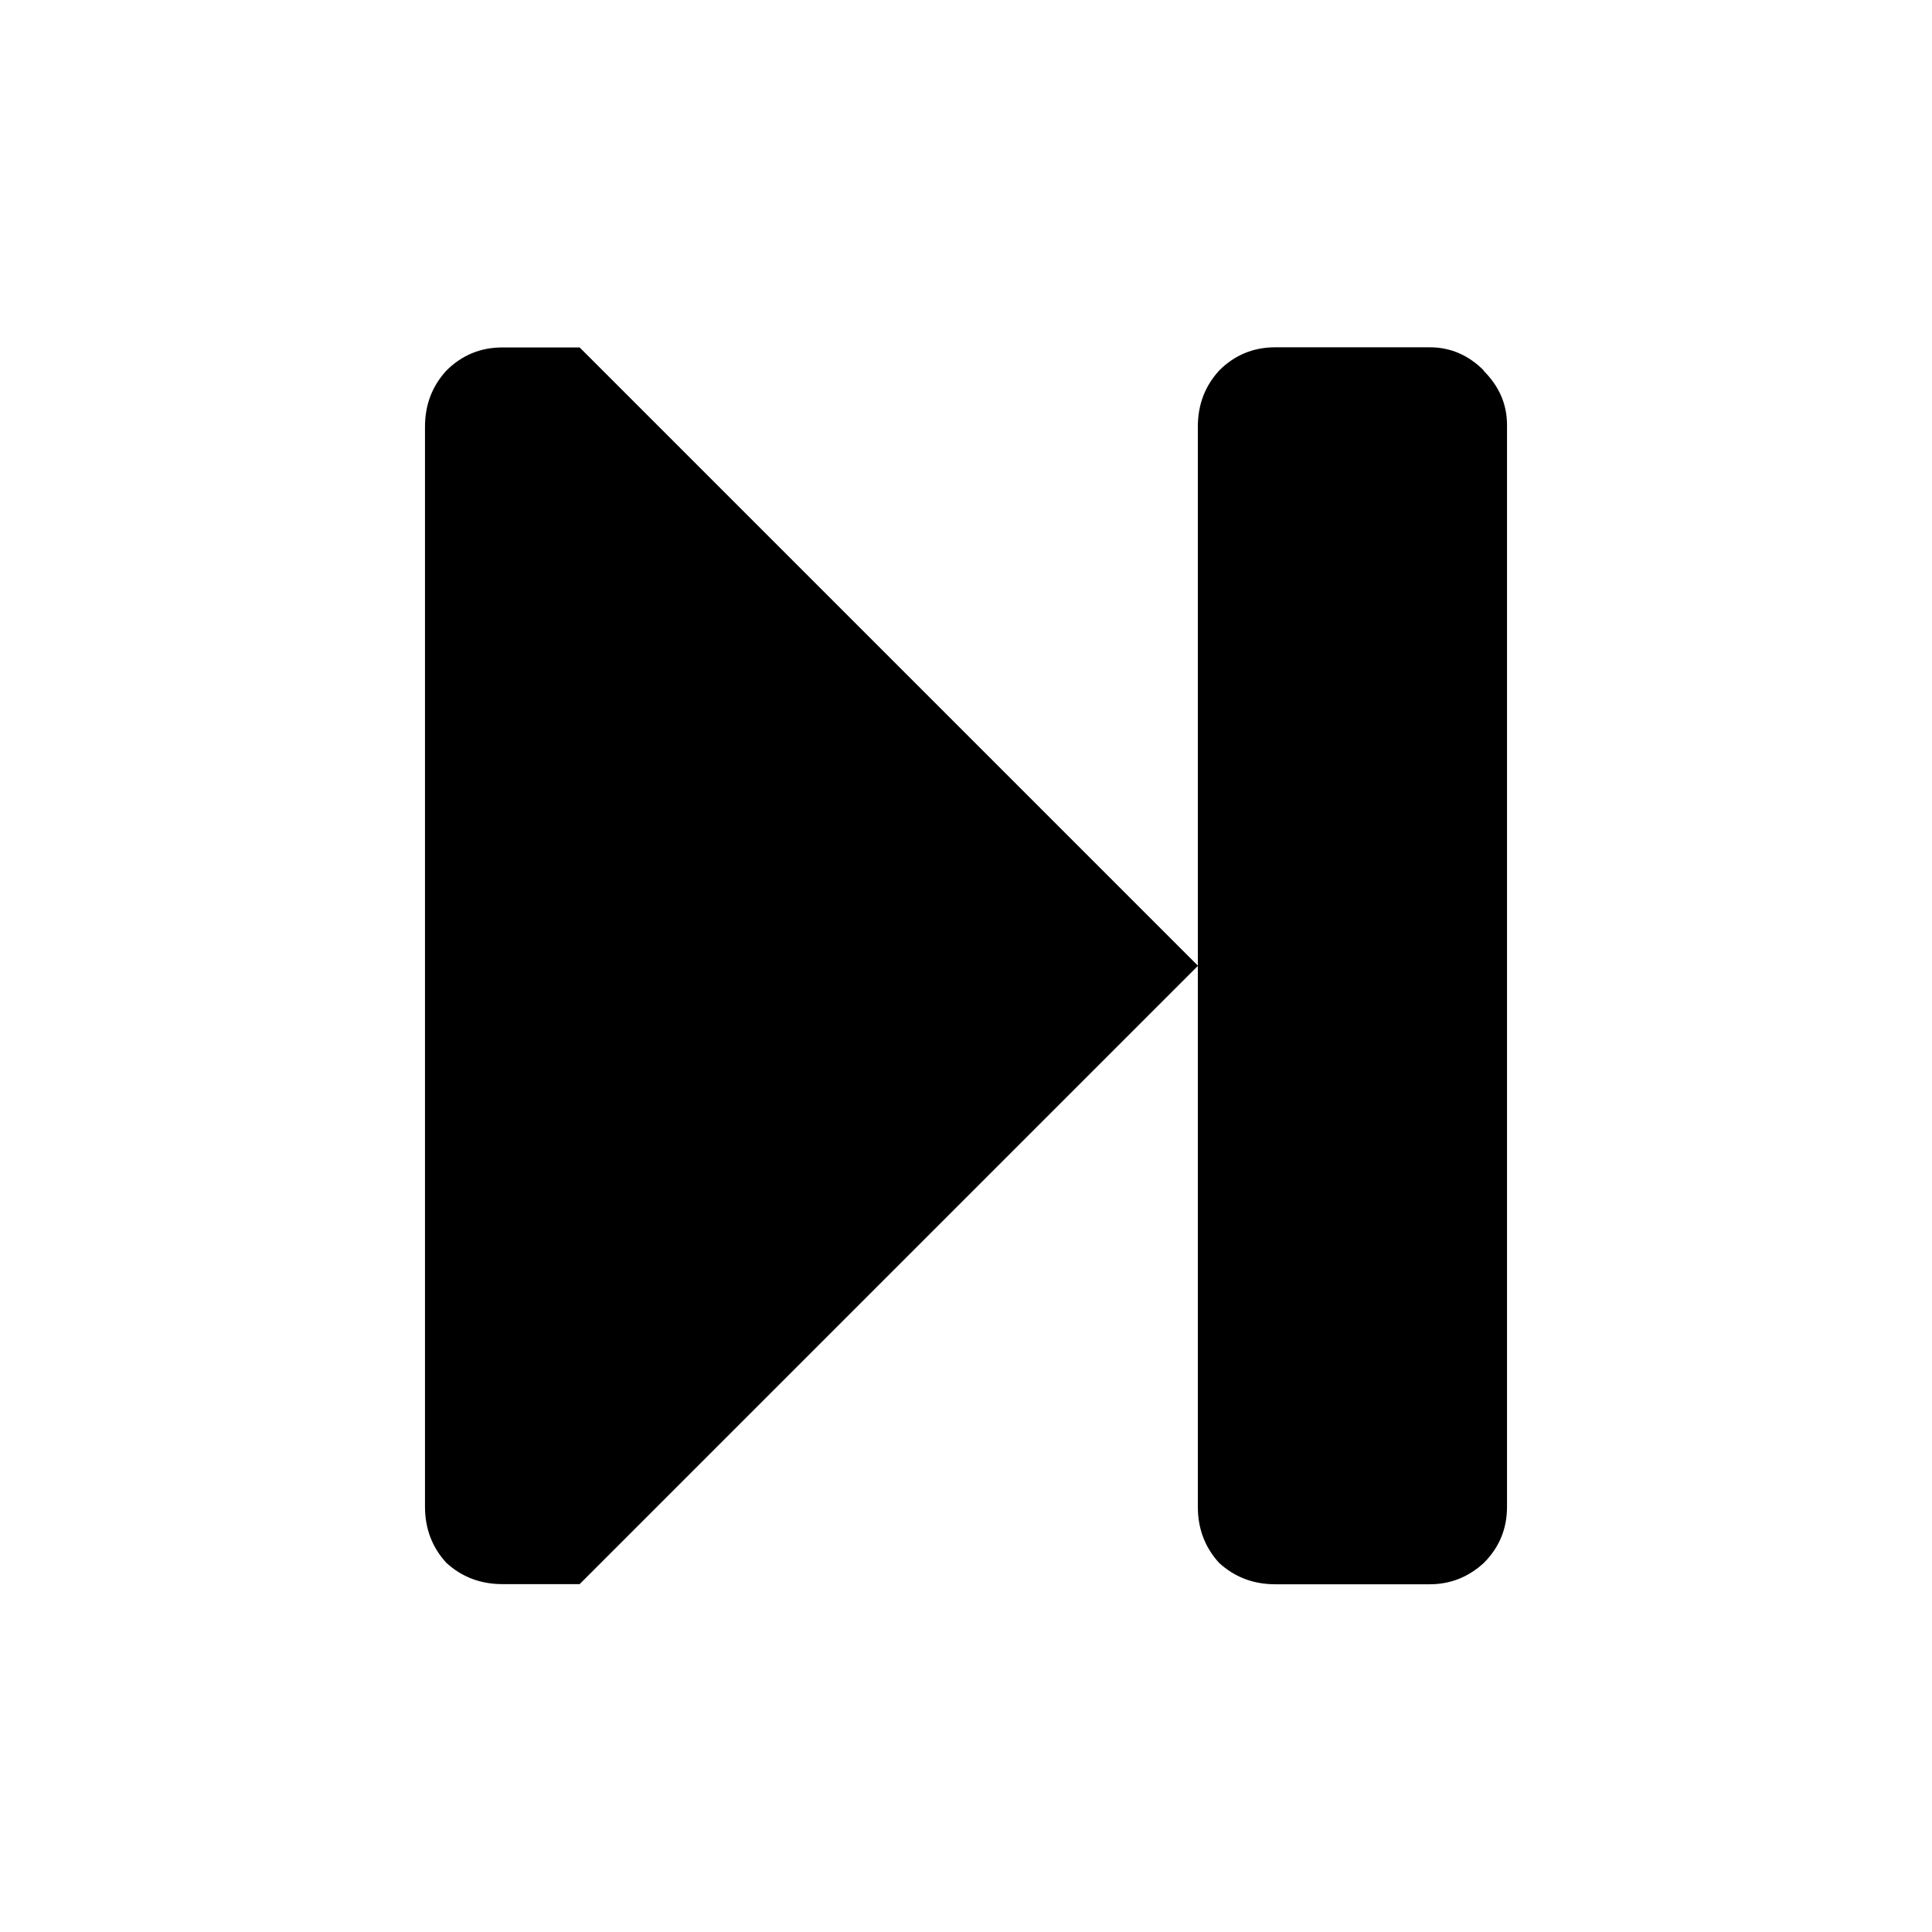 <?xml version="1.0" encoding="UTF-8"?>
<!-- Created with Inkscape (http://www.inkscape.org/) -->
<svg width="50" height="50" version="1.1" viewBox="0 0 13.229 13.229" xmlns="http://www.w3.org/2000/svg">
	<path d="m10.16 2.54c0.106 0.106 0.159 0.229 0.159 0.37v7.408c0 0.15-0.053 0.278-0.159 0.384-0.106 0.097-0.229 0.146-0.37 0.146h-1.058c-0.15 0-0.278-0.049-0.384-0.146-0.097-0.106-0.146-0.234-0.146-0.384v-3.704l-4.233 4.233h-0.529c-0.15 0-0.278-0.049-0.384-0.146-0.097-0.106-0.146-0.234-0.146-0.384v-7.395c0-0.15 0.049-0.278 0.146-0.384 0.106-0.106 0.234-0.159 0.384-0.159h0.529l4.233 4.233v-3.691c0-0.15 0.049-0.278 0.146-0.384 0.106-0.106 0.234-0.159 0.384-0.159h1.058c0.141 0 0.265 0.053 0.37 0.159"/>
</svg>
